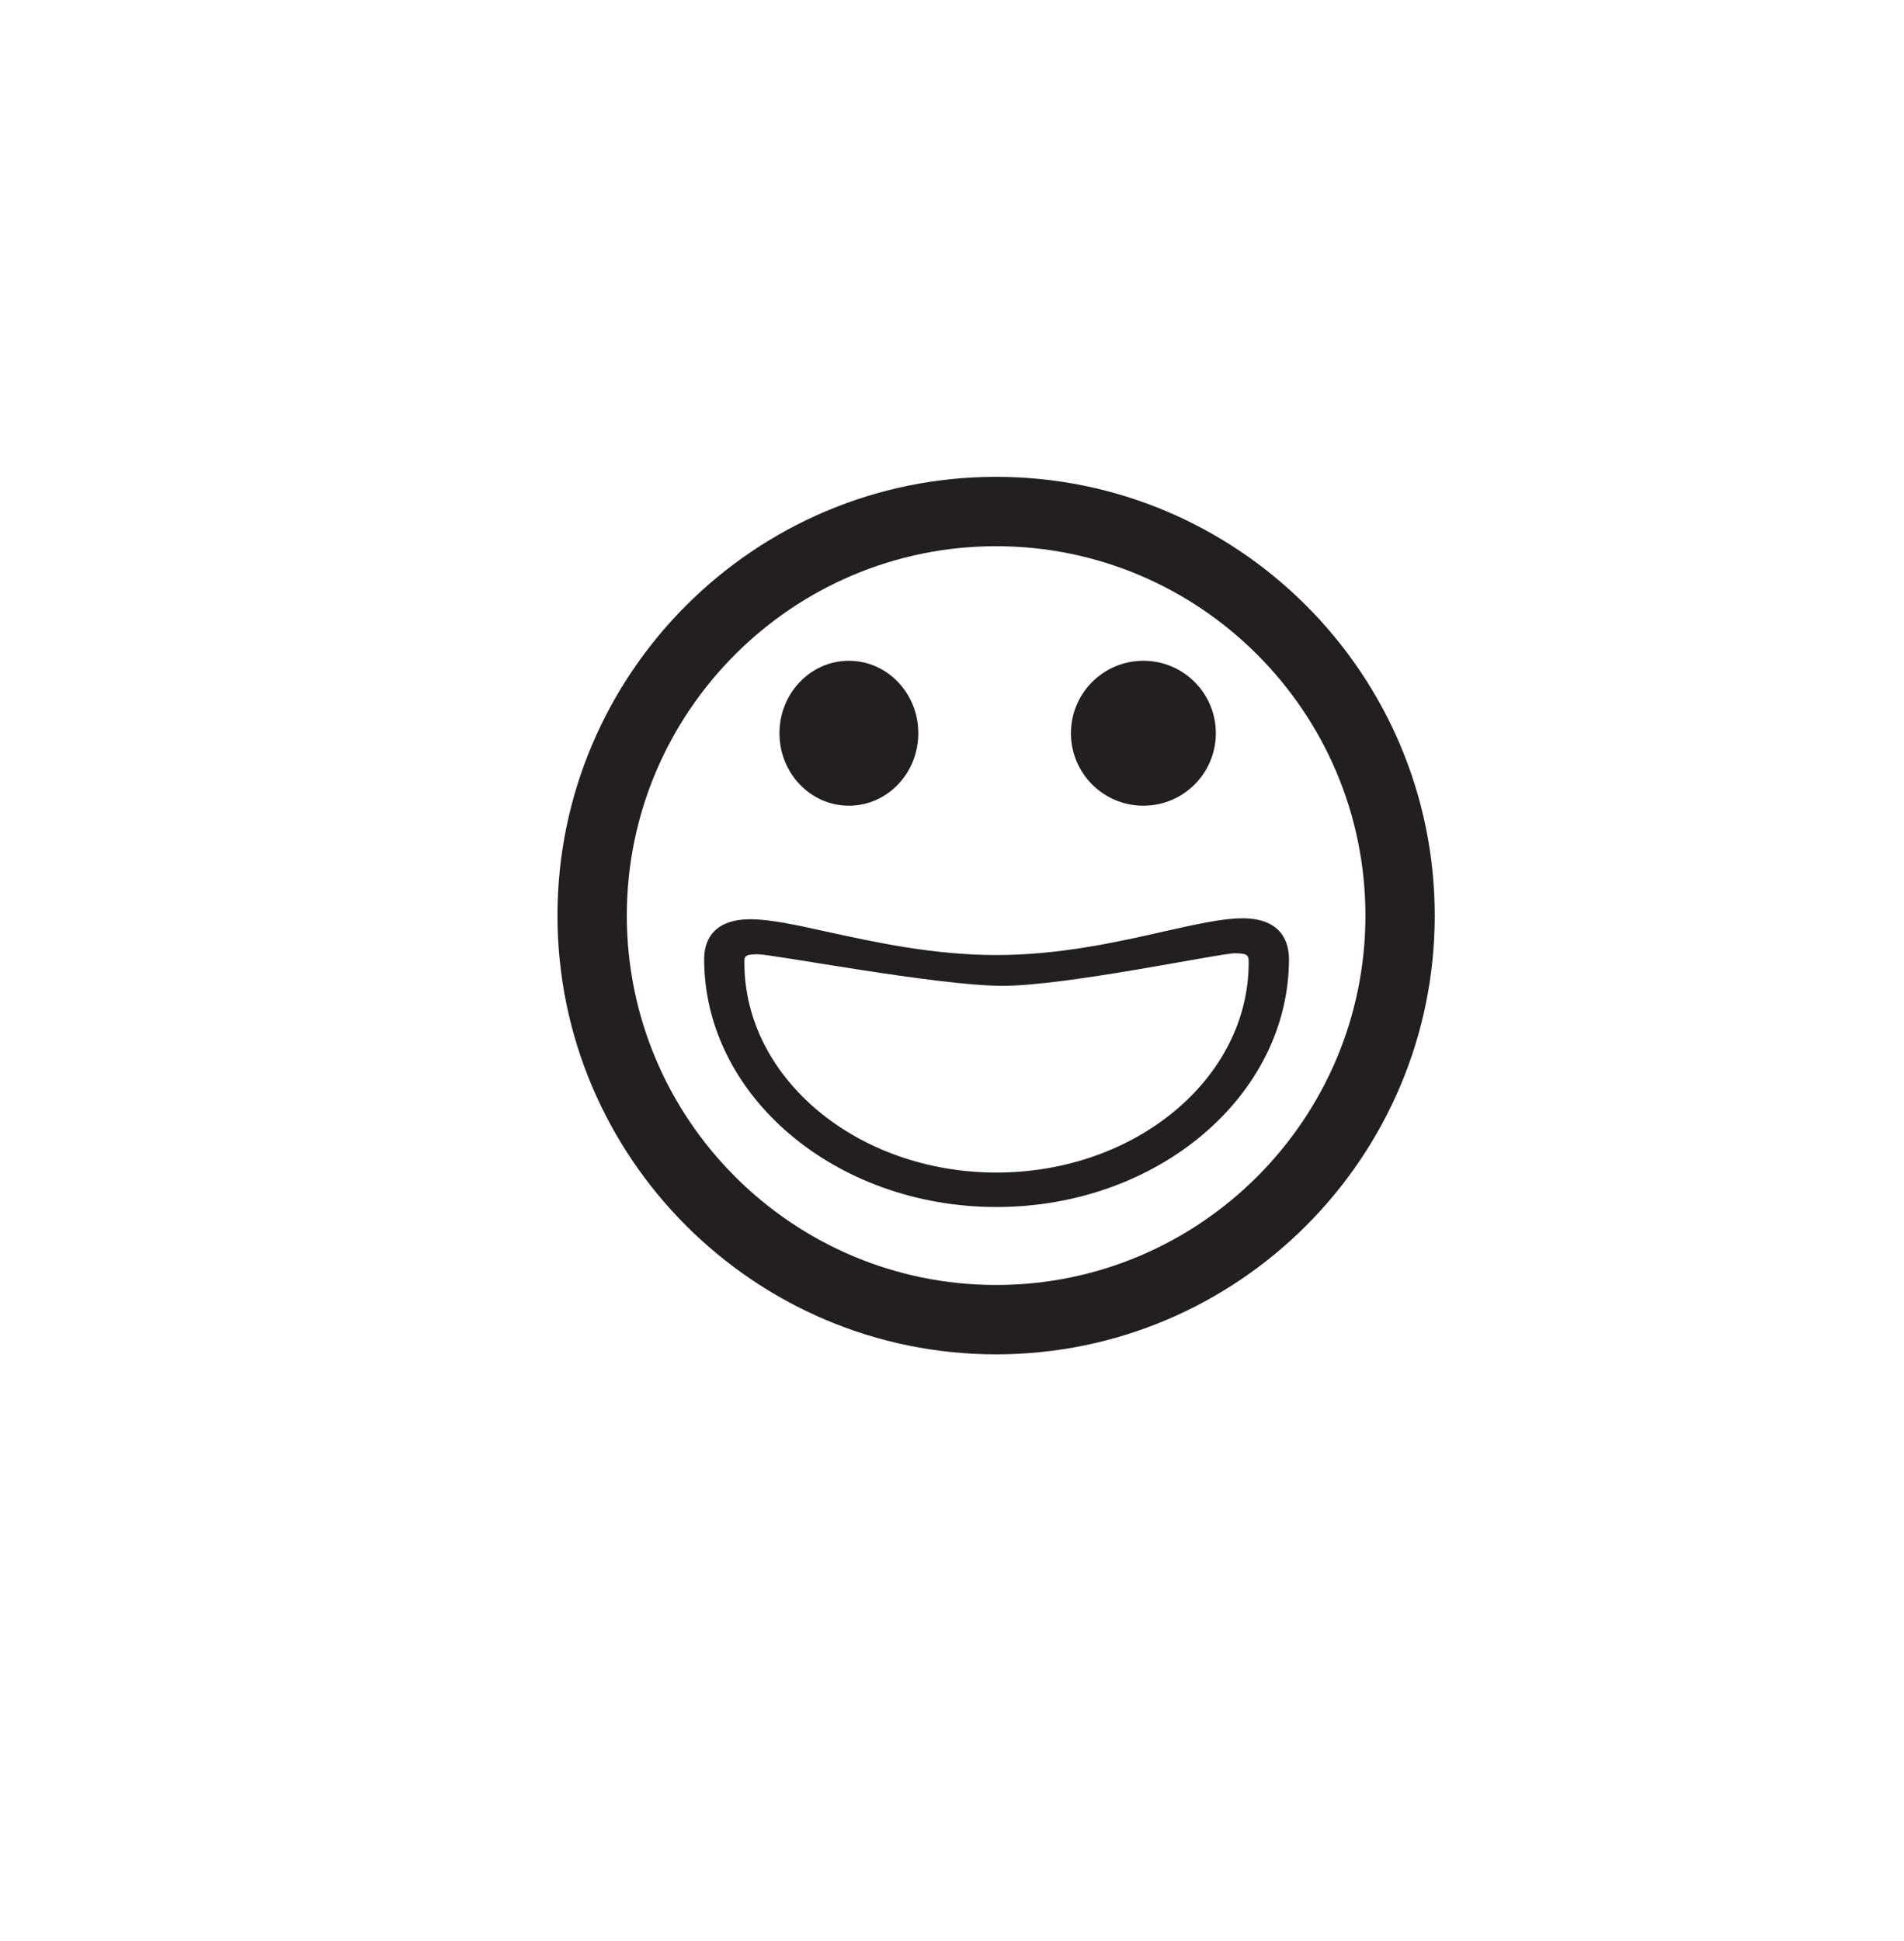 <?xml version="1.0" encoding="utf-8"?>
<!-- Generator: Adobe Illustrator 15.0.0, SVG Export Plug-In . SVG Version: 6.00 Build 0)  -->
<!DOCTYPE svg PUBLIC "-//W3C//DTD SVG 1.0//EN" "http://www.w3.org/TR/2001/REC-SVG-20010904/DTD/svg10.dtd">
<svg version="1.0" id="Layer_1" xmlns="http://www.w3.org/2000/svg" xmlns:xlink="http://www.w3.org/1999/xlink" x="0px" y="0px"
	 width="52px" height="53px" viewBox="0 0 52 53" enable-background="new 0 0 52 53" xml:space="preserve">
<g>
	<g>
		<g>
			<path fill="#231F20" d="M27.205,36.98c-6.605,0-11.98-5.375-11.98-11.98c0-6.606,5.375-11.98,11.98-11.98
				S39.184,18.395,39.184,25S33.811,36.98,27.205,36.98z M27.205,14.914c-5.561,0-10.086,4.523-10.086,10.086
				s4.525,10.086,10.086,10.086S37.291,30.562,37.291,25S32.766,14.914,27.205,14.914z"/>
		</g>
	</g>
	<g>
		<g>
			<path fill="#231F20" d="M27.215,32.957c-4.402,0-7.984-3.037-7.984-6.771c0-0.405,0.164-1.086,1.263-1.086
				c0.541,0,1.239,0.152,2.123,0.348c1.28,0.279,2.872,0.629,4.6,0.629c1.722,0,3.312-0.358,4.586-0.647
				c0.886-0.198,1.587-0.356,2.132-0.356c1.104,0,1.268,0.699,1.268,1.115C35.199,29.92,31.617,32.957,27.215,32.957z
				 M20.693,26.056c-0.363,0-0.363,0.065-0.363,0.229c0,3.161,3.088,5.731,6.885,5.731s6.887-2.57,6.887-5.731
				c0-0.181,0-0.256-0.371-0.256c-0.43,0-4.59,0.889-6.358,0.889C25.6,26.916,21.121,26.056,20.693,26.056z"/>
		</g>
	</g>
	<g>
		<g>
			<ellipse fill="#231F20" cx="23.184" cy="20.021" rx="1.896" ry="1.979"/>
		</g>
	</g>
	<g>
		<g>
			<circle fill="#231F20" cx="31.227" cy="20.021" r="1.979"/>
		</g>
	</g>
</g>
</svg>
